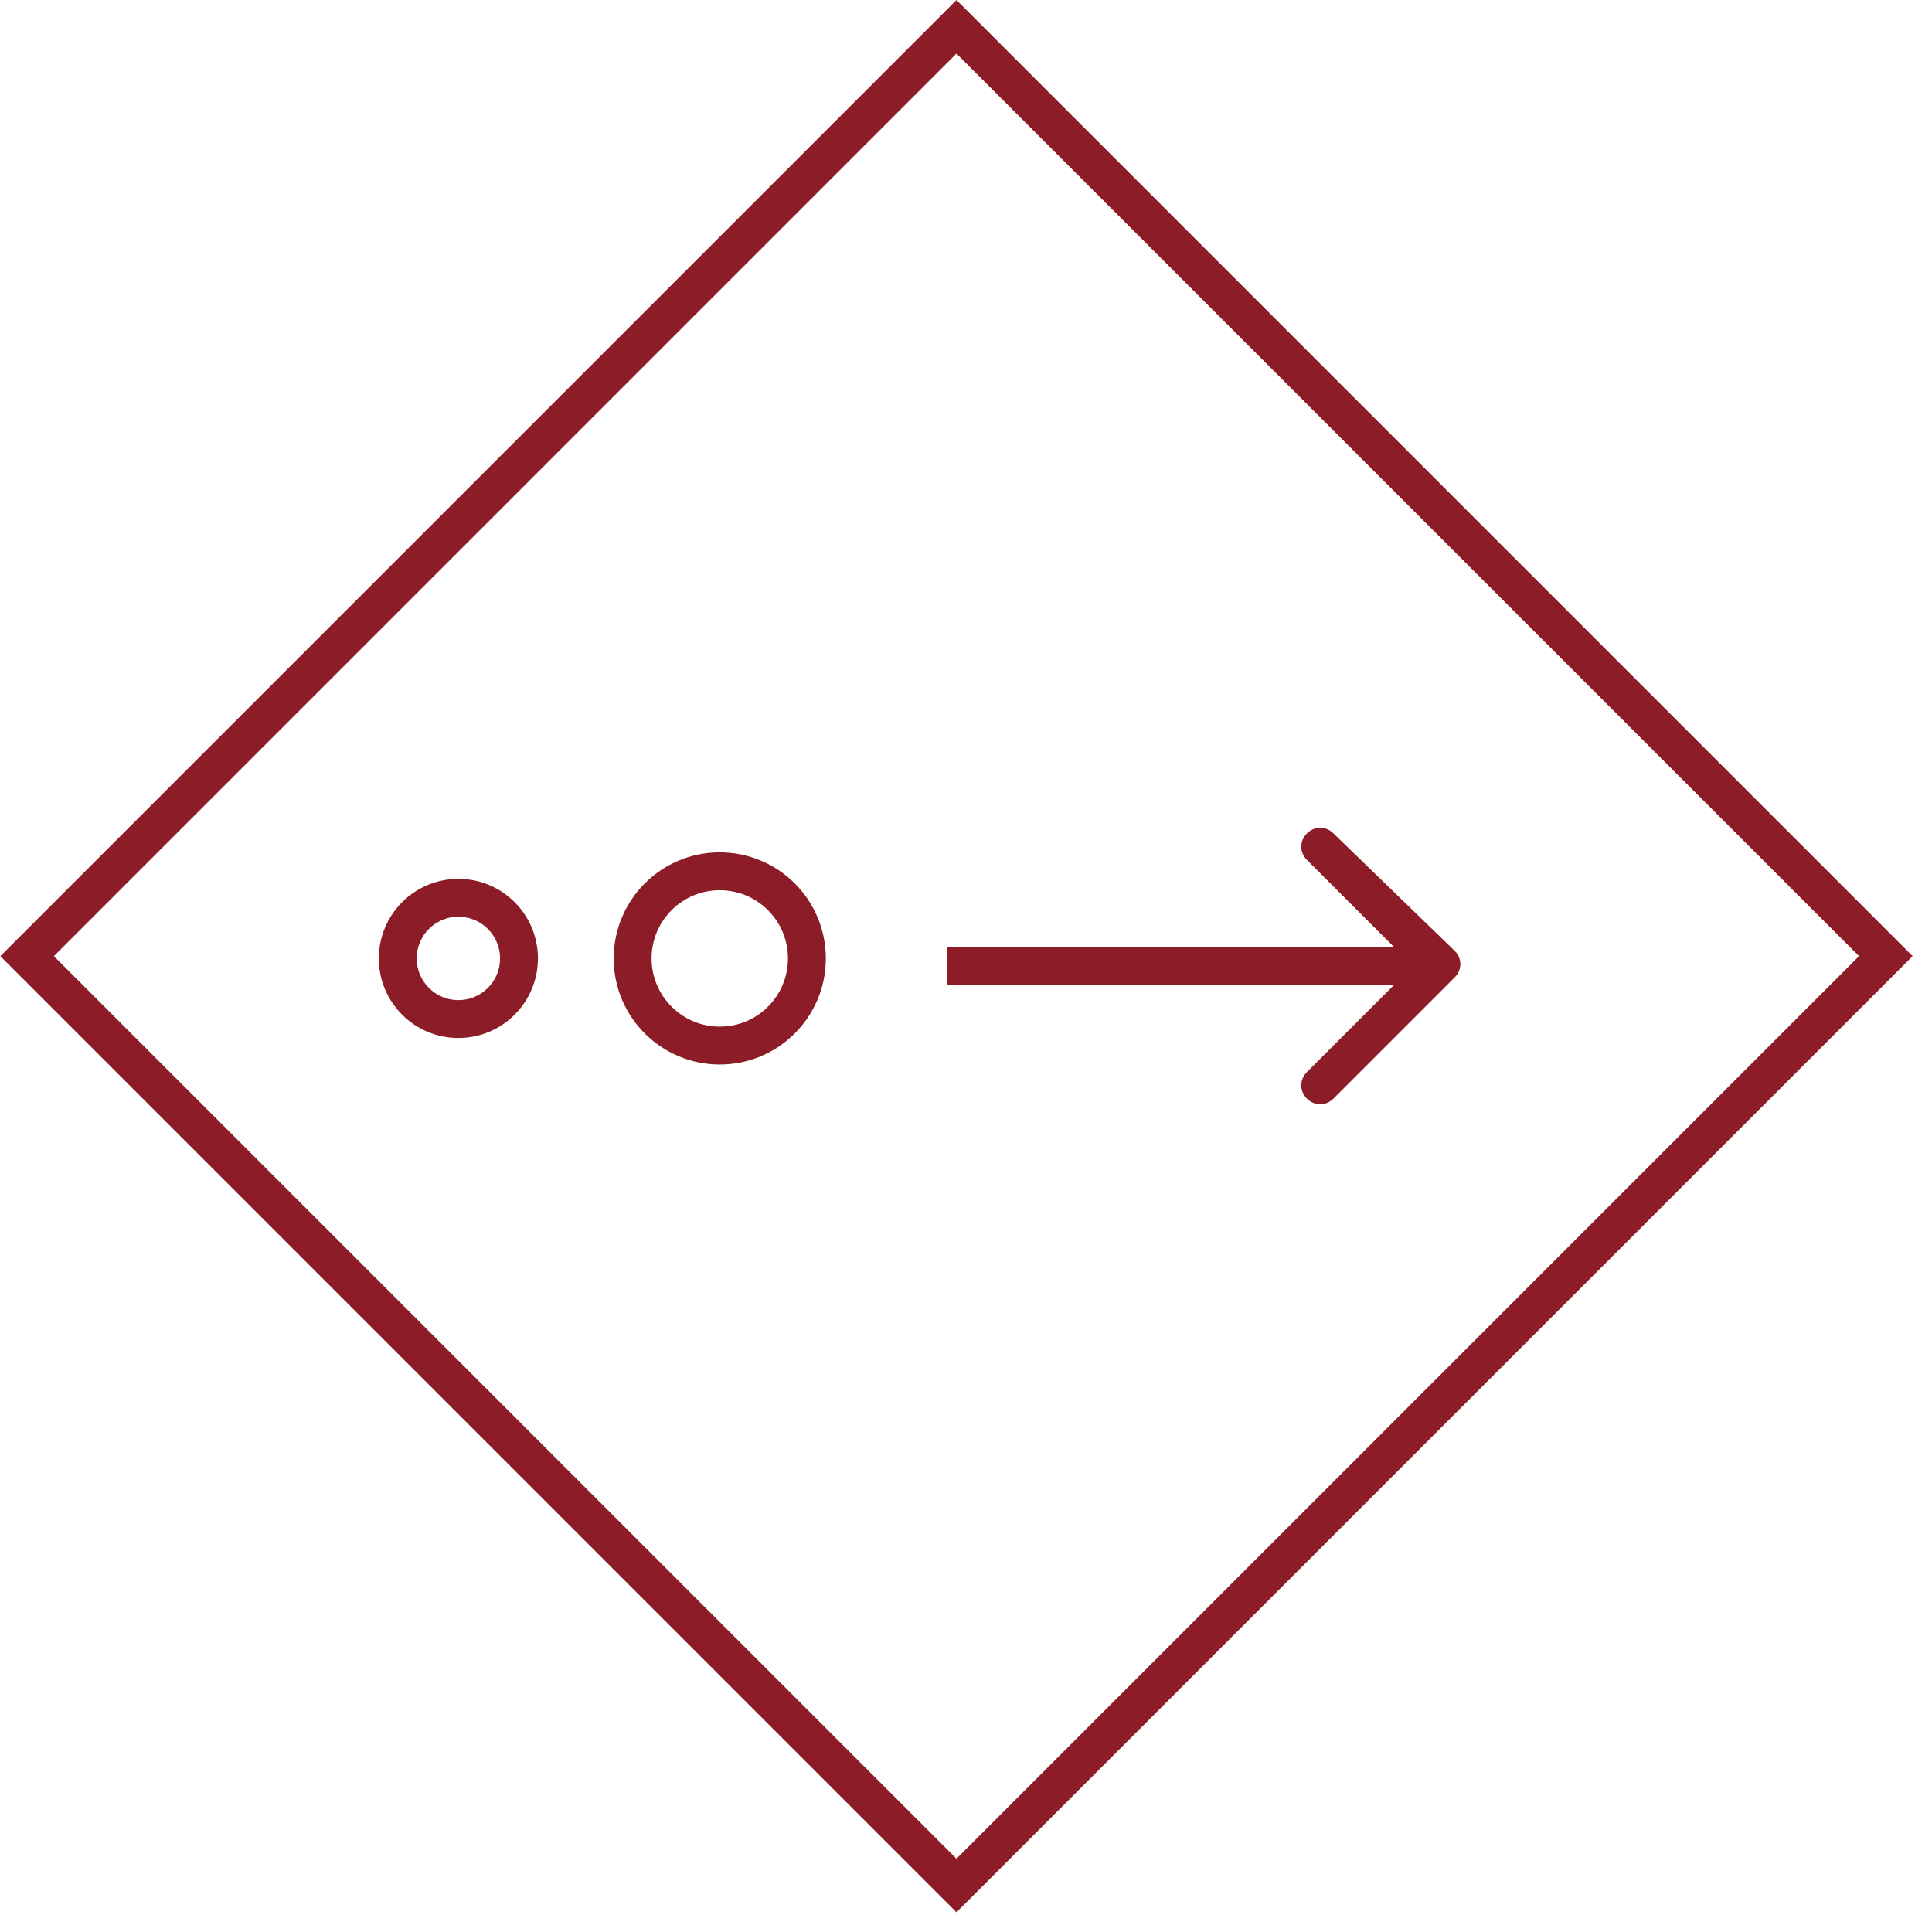 <?xml version="1.0" encoding="utf-8"?>
<!-- Generator: Adobe Illustrator 24.3.0, SVG Export Plug-In . SVG Version: 6.00 Build 0)  -->
<svg version="1.1" id="Слой_1" xmlns="http://www.w3.org/2000/svg" xmlns:xlink="http://www.w3.org/1999/xlink" x="0px" y="0px"
	 viewBox="0 0 51 51" style="enable-background:new 0 0 51 51;" xml:space="preserve">
<style type="text/css">
	.st0{fill:none;stroke:#8C1C28;stroke-width:1;stroke-miterlimit:4;}
	.st1{fill:#8C1C28;}
	.st2{fill:none;stroke:#8C1C28;}
</style>
<rect x="7.9" y="7.9" transform="matrix(0.707 -0.707 0.707 0.707 -10.455 25.24)" class="st0" width="34.7" height="34.7"/>
<path class="st1" d="M38.4,25.1c0.2,0.2,0.2,0.5,0,0.7L35.2,29c-0.2,0.2-0.5,0.2-0.7,0c-0.2-0.2-0.2-0.5,0-0.7l2.8-2.8l-2.8-2.8
	c-0.2-0.2-0.2-0.5,0-0.7c0.2-0.2,0.5-0.2,0.7,0L38.4,25.1z M25,25h13v1H25V25z"/>
<circle class="st2" cx="12.1" cy="25.3" r="1.6"/>
<circle class="st2" cx="19" cy="25.3" r="2.3"/>
</svg>
